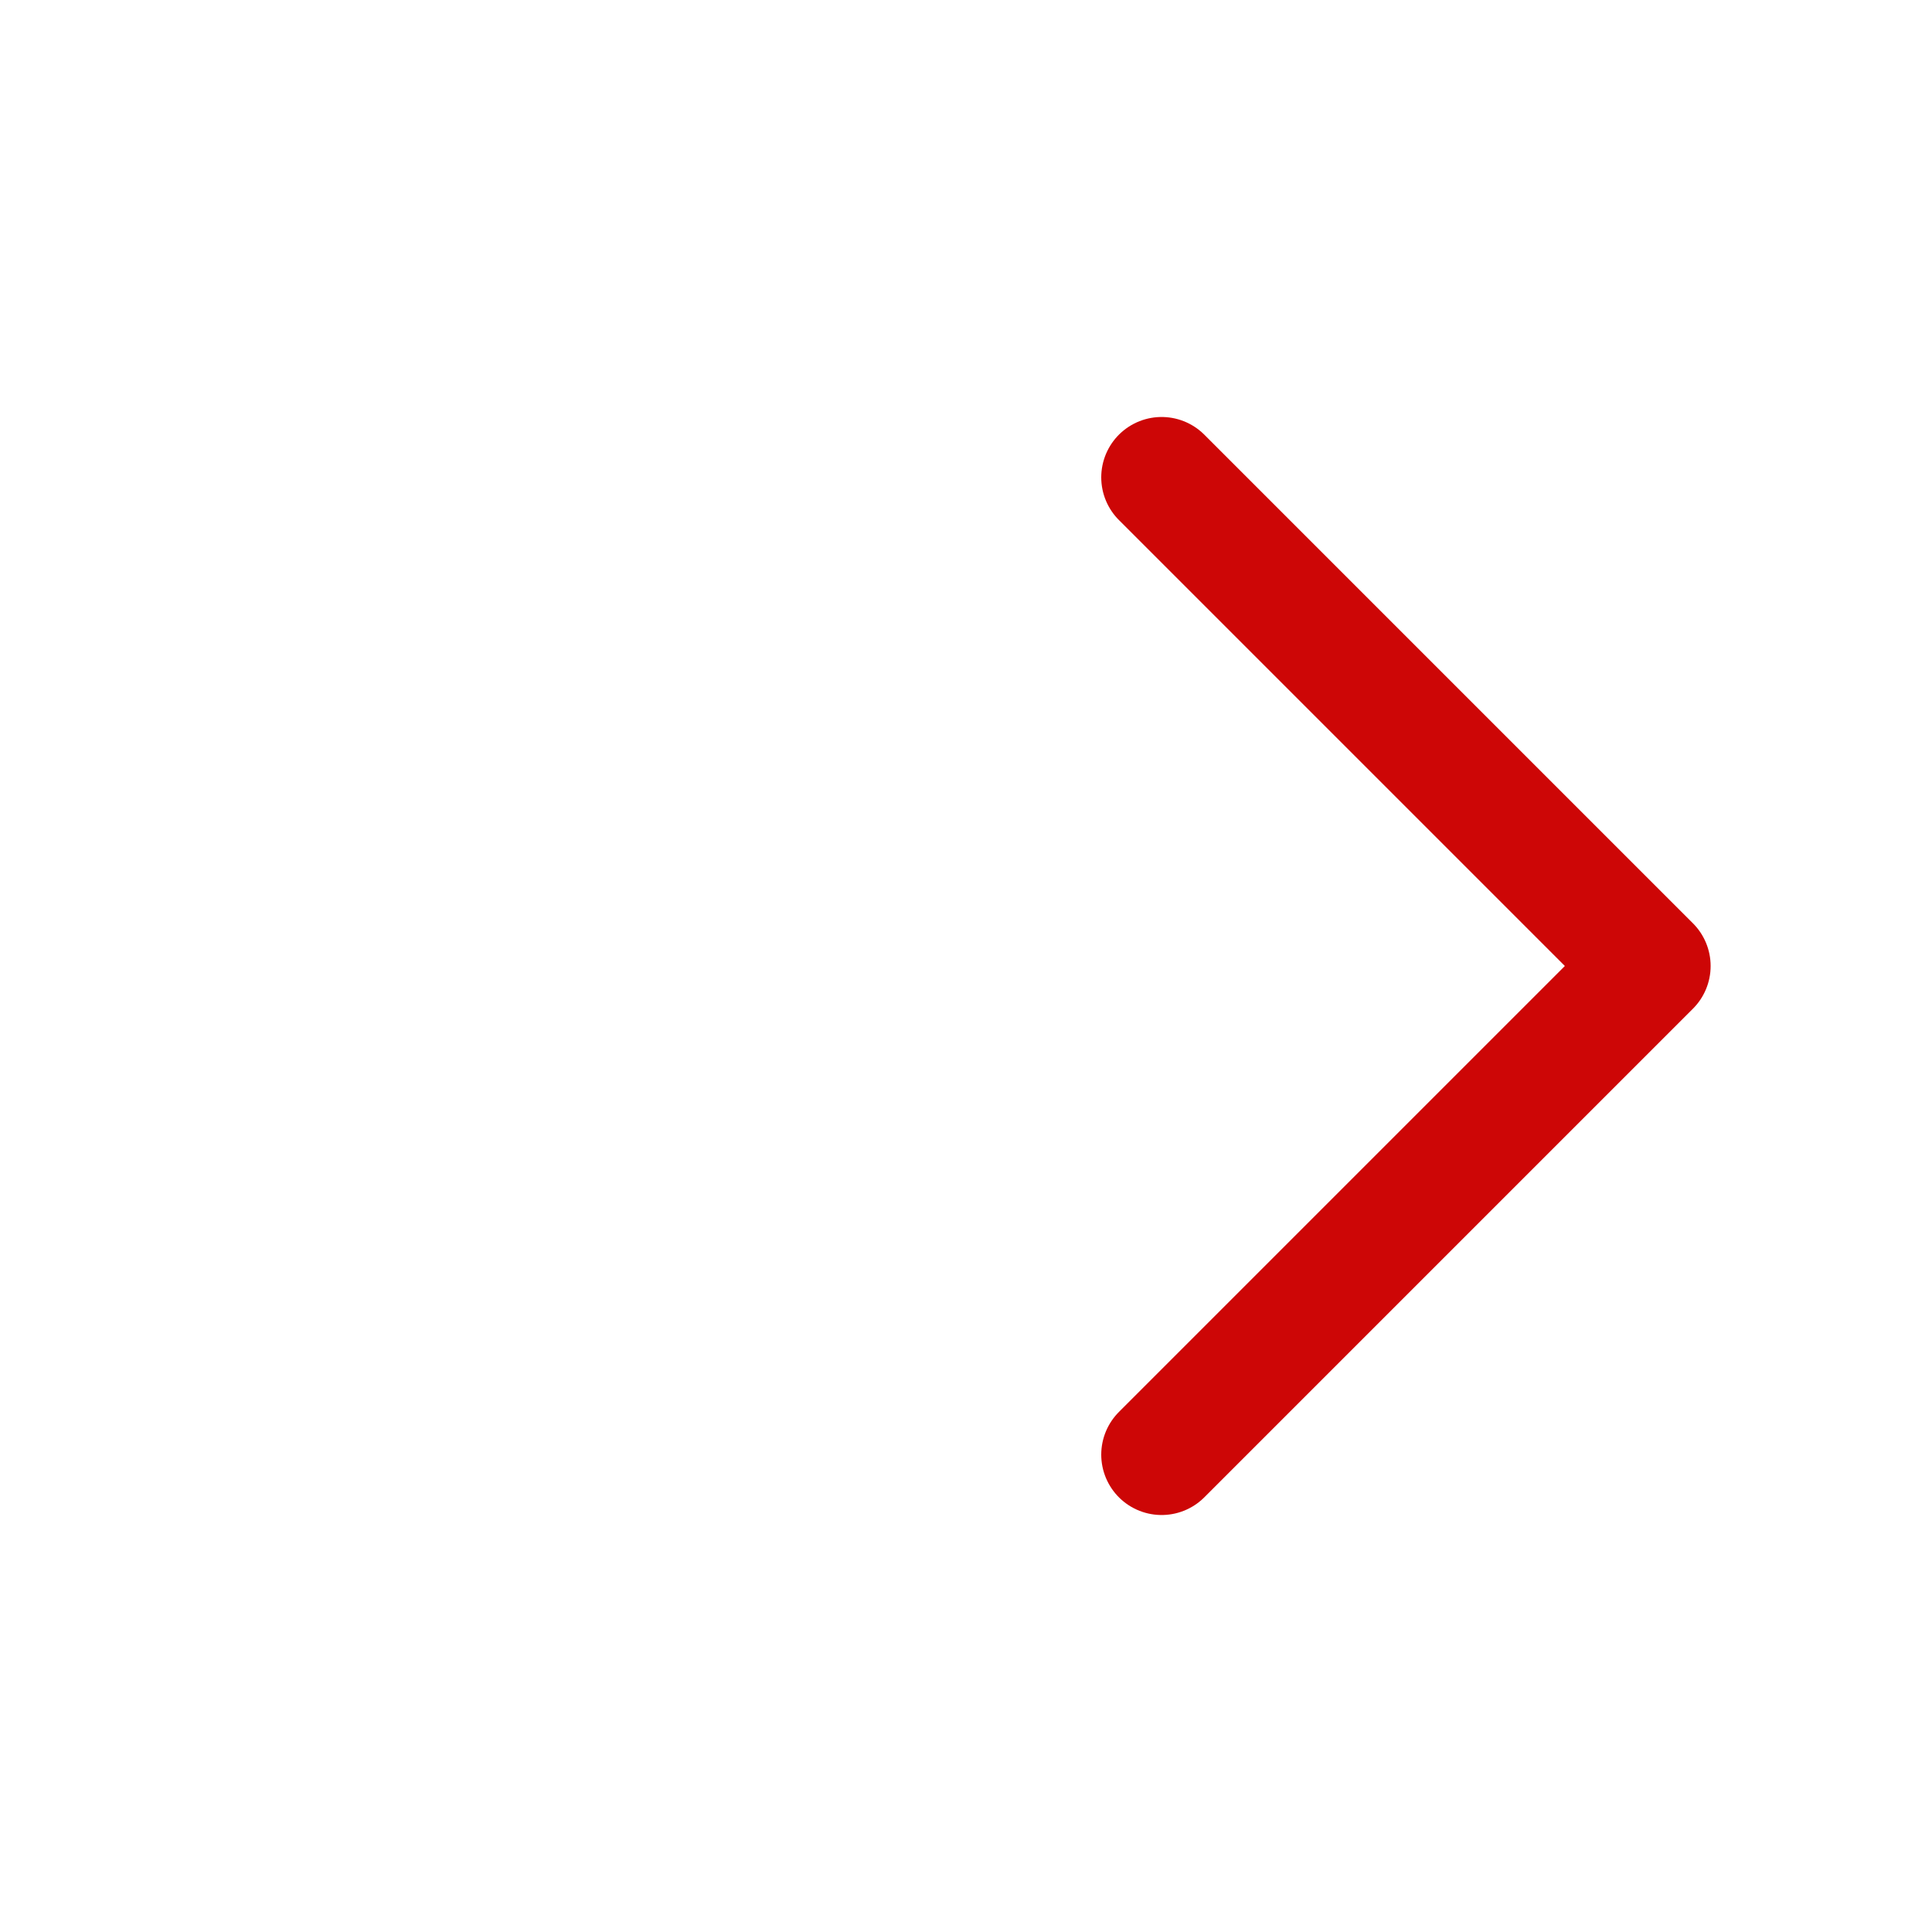 <svg width="24" height="24" viewBox="0 0 24 24" fill="none" xmlns="http://www.w3.org/2000/svg">
<path d="M14.43 5.93L20.5 12L14.43 18.07" stroke="#CD0606" stroke-width="1.5" stroke-miterlimit="10" stroke-linecap="round" stroke-linejoin="round"/>
</svg>
